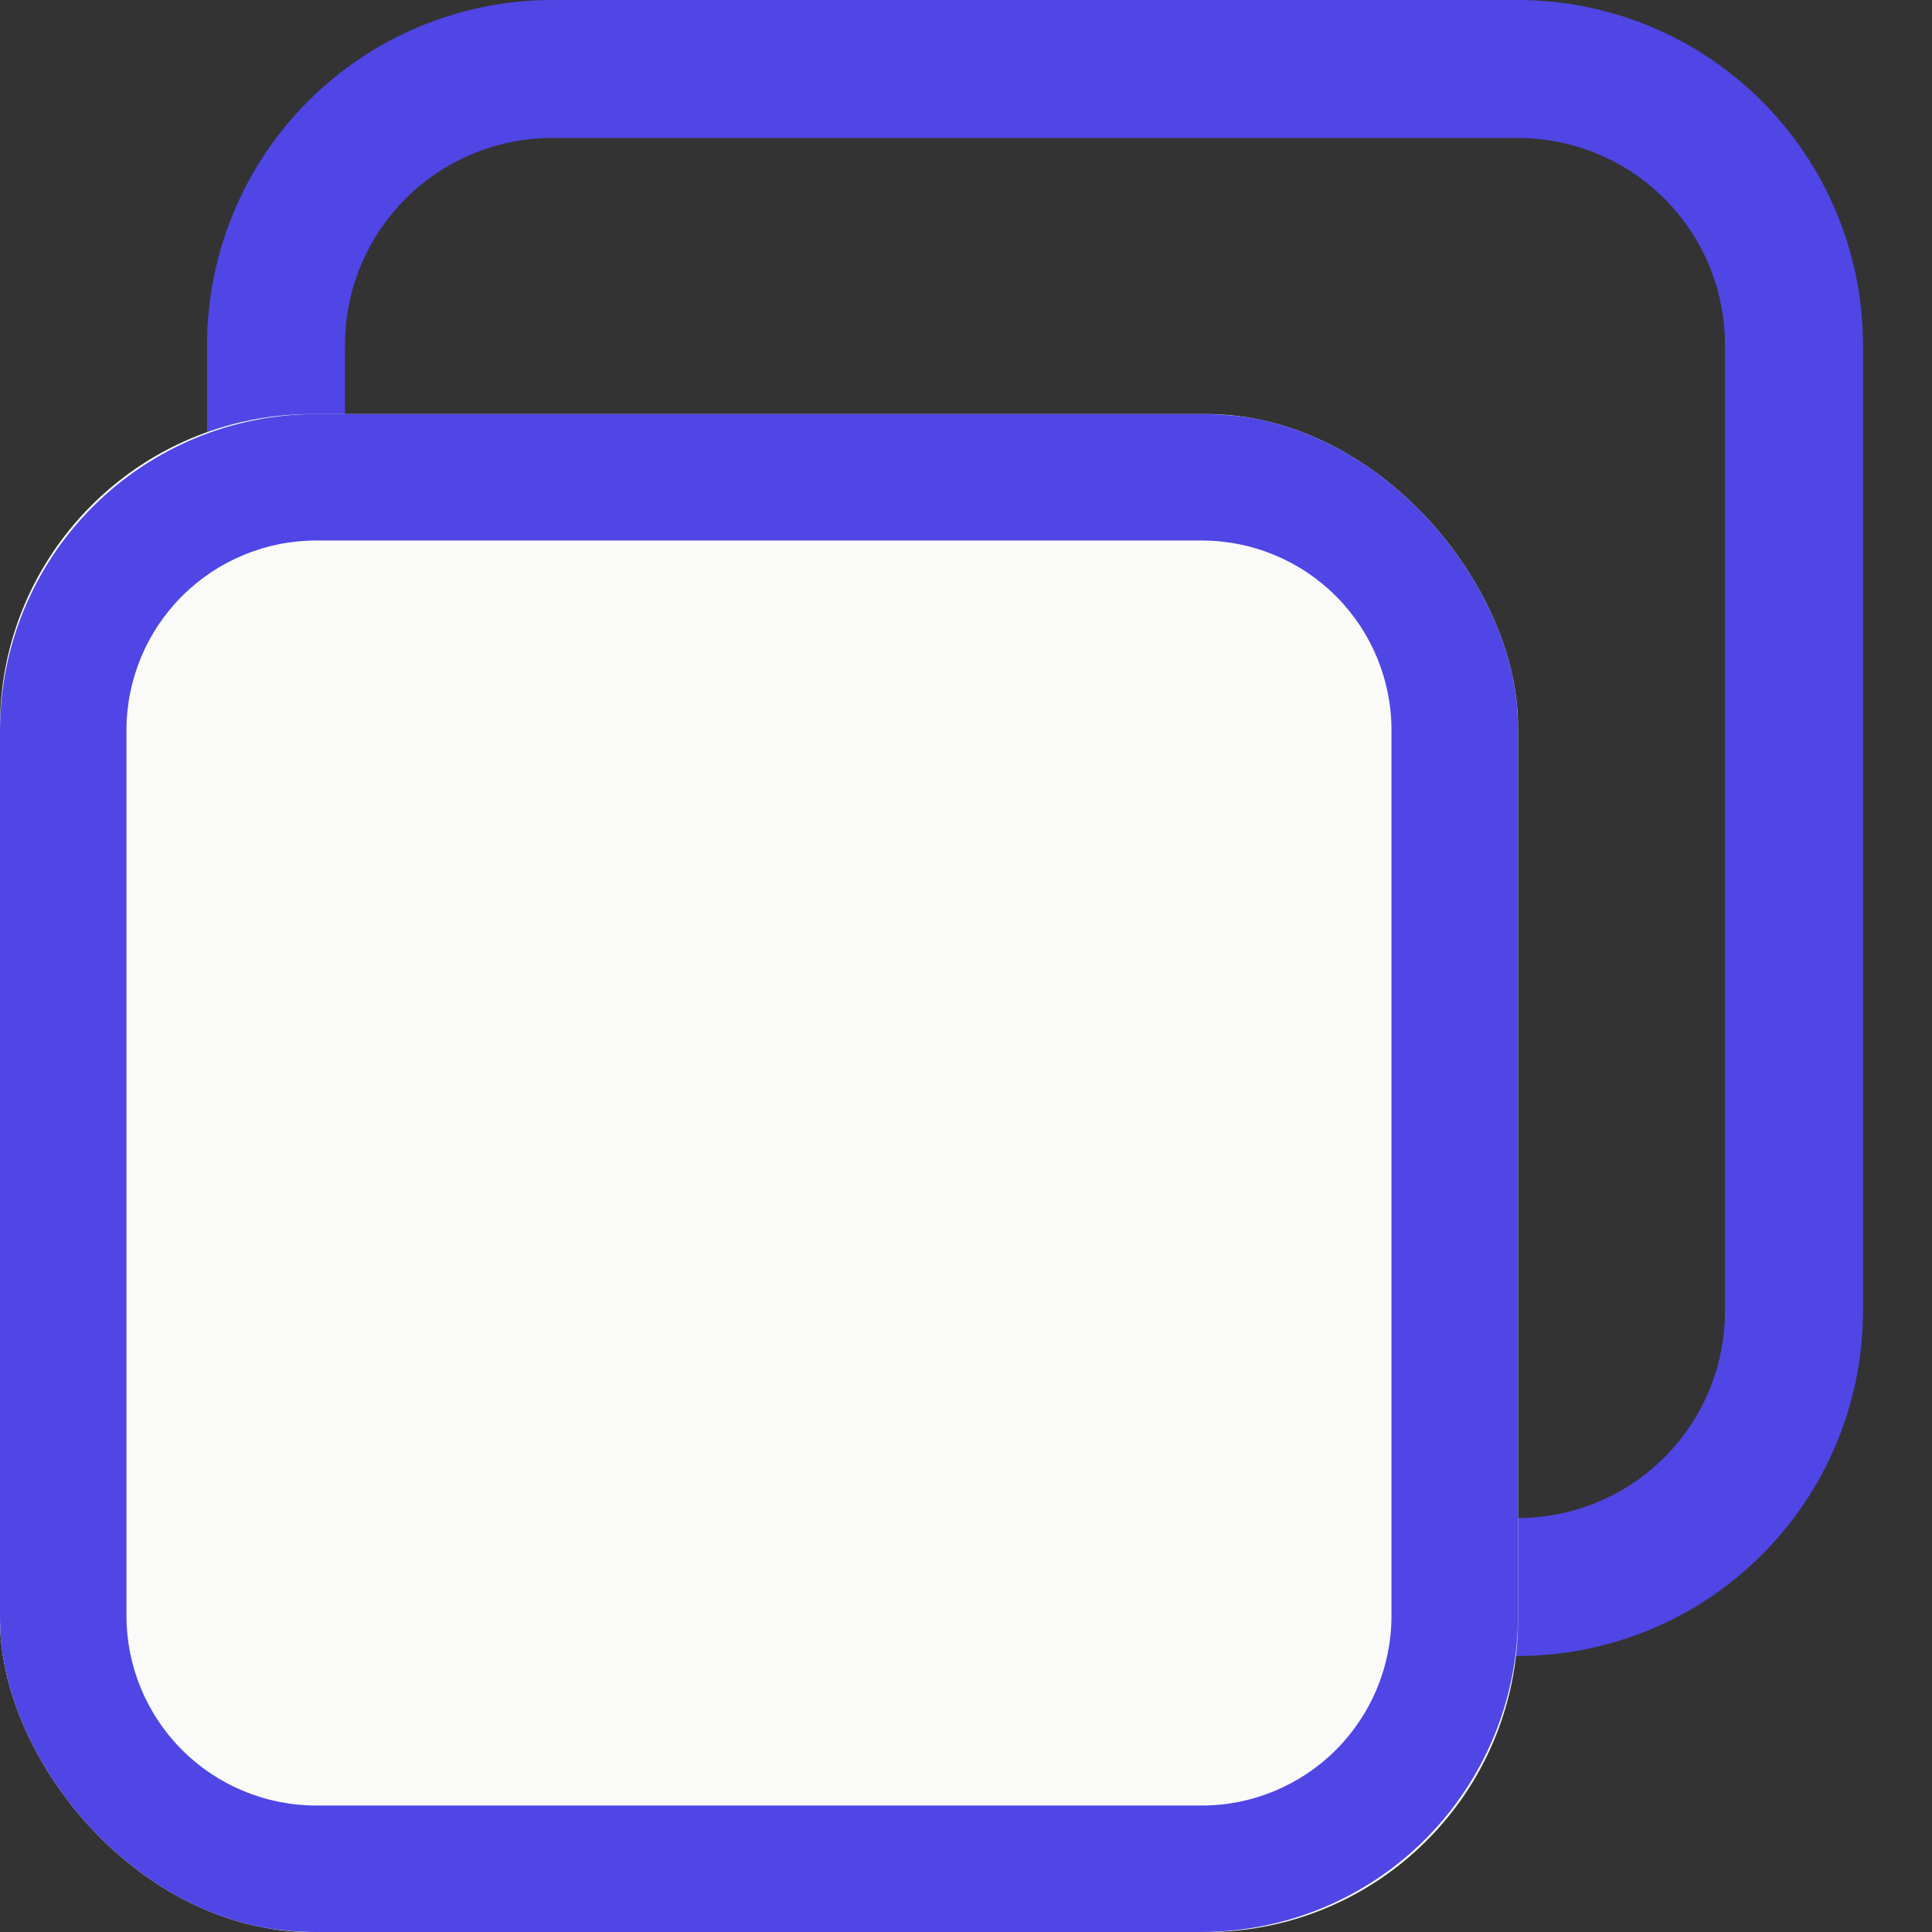<svg width="26" height="26" viewBox="0 0 26 26" fill="none" xmlns="http://www.w3.org/2000/svg">
<rect x="0" y="0" width="26" height="26" fill="#333333" stroke="none"/>
<g clip-path="url(#clip0_260_955)">
<path d="M20.429 0H7.429C6.198 0.001 5.018 0.491 4.147 1.361C3.277 2.232 2.787 3.412 2.786 4.643L2.786 17.643C2.787 18.874 3.277 20.054 4.147 20.924C5.018 21.795 6.198 22.284 7.429 22.286H20.429C21.66 22.284 22.84 21.795 23.71 20.924C24.58 20.054 25.07 18.874 25.072 17.643V4.643C25.07 3.412 24.58 2.232 23.71 1.361C22.84 0.491 21.66 0.001 20.429 0V0ZM23.214 17.643C23.214 18.382 22.921 19.09 22.398 19.613C21.876 20.135 21.167 20.429 20.429 20.429H7.429C6.69 20.429 5.981 20.135 5.459 19.613C4.936 19.09 4.643 18.382 4.643 17.643V4.643C4.643 3.904 4.936 3.195 5.459 2.673C5.981 2.151 6.69 1.857 7.429 1.857H20.429C21.167 1.857 21.876 2.151 22.398 2.673C22.921 3.195 23.214 3.904 23.214 4.643V17.643Z" fill="#4F46E5"/>
</g>
<g clip-path="url(#clip1_260_955)">
<rect y="5.572" width="20.429" height="20.429" rx="4.2" fill="#FAFAF8"/>
<path d="M16.173 5.572H4.256C3.128 5.573 2.046 6.022 1.248 6.82C0.45 7.617 0.001 8.699 0 9.827L0 21.744C0.001 22.872 0.45 23.954 1.248 24.752C2.046 25.55 3.128 25.999 4.256 26H16.173C17.301 25.999 18.383 25.55 19.18 24.752C19.978 23.954 20.427 22.872 20.429 21.744V9.827C20.427 8.699 19.978 7.617 19.18 6.82C18.383 6.022 17.301 5.573 16.173 5.572V5.572ZM18.726 21.744C18.726 22.421 18.457 23.071 17.978 23.55C17.499 24.029 16.85 24.298 16.173 24.298H4.256C3.579 24.298 2.929 24.029 2.45 23.55C1.971 23.071 1.702 22.421 1.702 21.744V9.827C1.702 9.15 1.971 8.501 2.45 8.022C2.929 7.543 3.579 7.274 4.256 7.274H16.173C16.85 7.274 17.499 7.543 17.978 8.022C18.457 8.501 18.726 9.15 18.726 9.827V21.744Z" fill="#4F46E5"/>
</g>
<defs>
<clipPath id="clip0_260_955">
<rect width="22.286" height="22.286" fill="white" transform="translate(2.786)"/>
</clipPath>
<clipPath id="clip1_260_955">
<rect y="5.572" width="20.429" height="20.429" rx="4.2" fill="white"/>
</clipPath>
</defs>
</svg>
